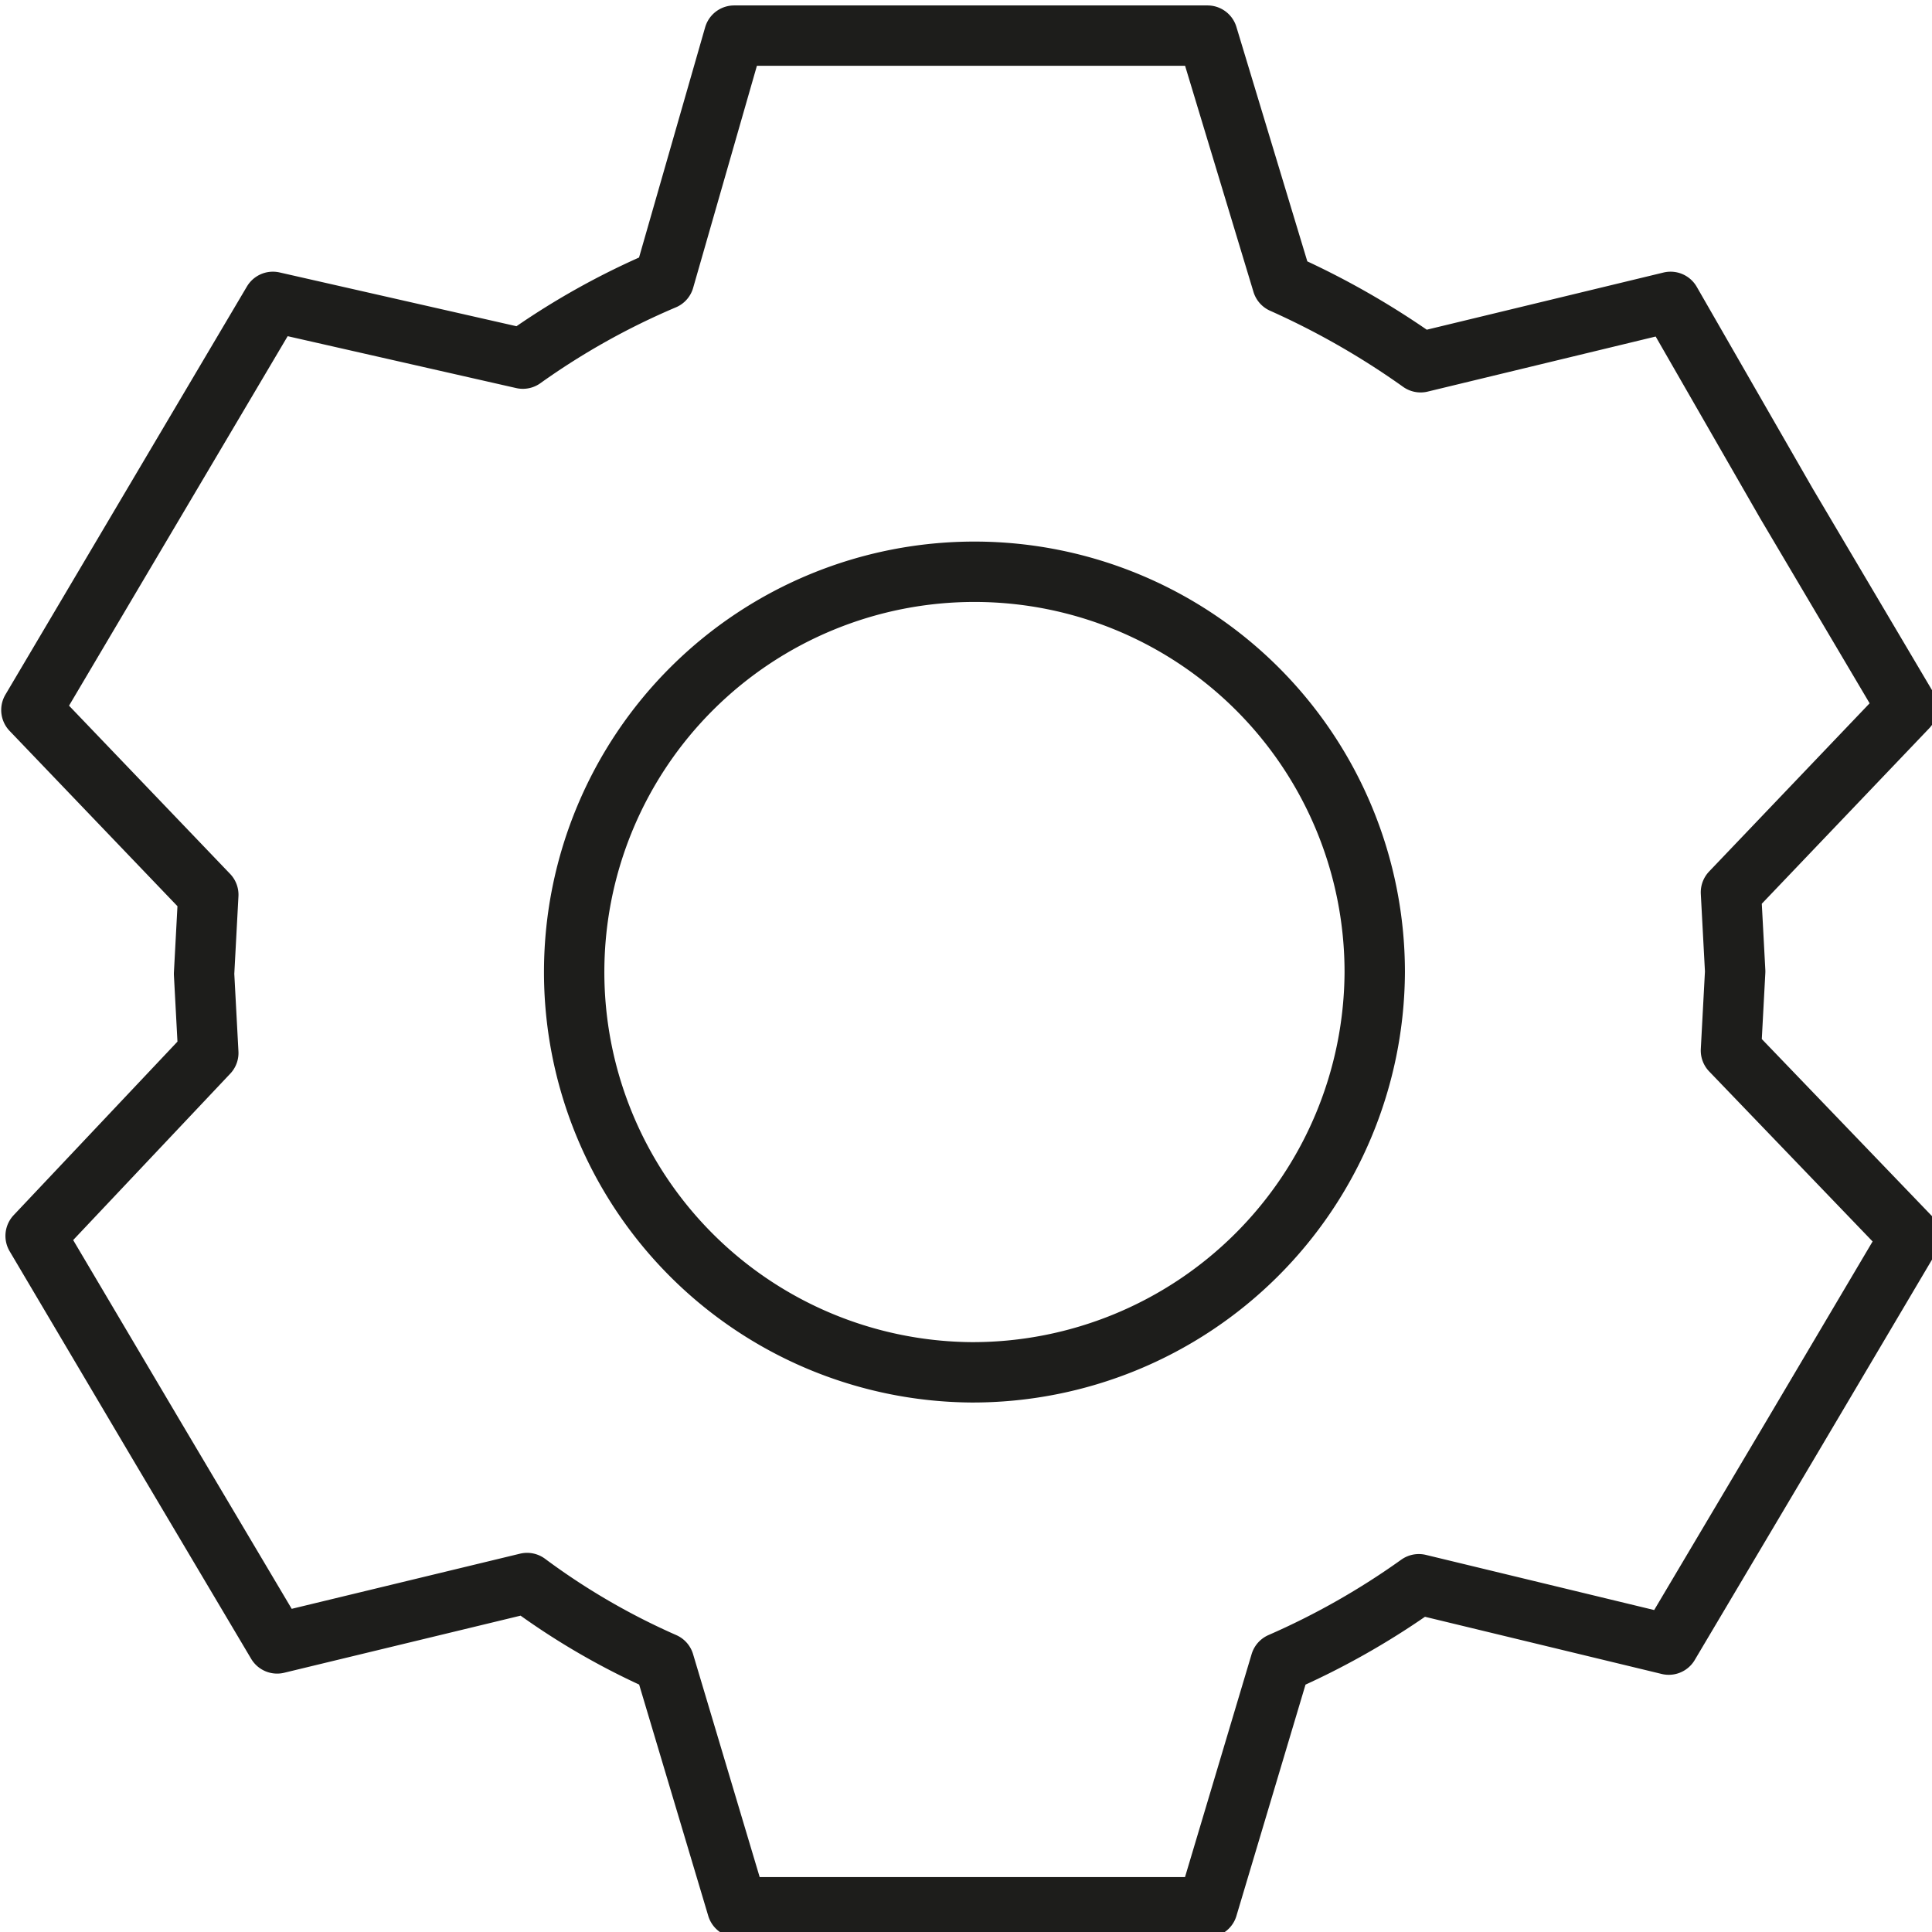 <svg id="e0f3adba-b218-43f7-b697-405880c54e6d" data-name="Слой 1" xmlns="http://www.w3.org/2000/svg" viewBox="0 0 32 32"><defs><style>.ac55c808-2746-491c-9501-26ac75527791{fill:none;stroke:#1d1d1b;stroke-linecap:round;stroke-linejoin:round;fill-rule:evenodd;}</style></defs><path class="ac55c808-2746-491c-9501-26ac75527791" d="M28.74,16.09l-.07-1.31,2.92-3.06-2-3.38L27.67,5l-4.14,1a13.3,13.3,0,0,0-2.29-1.31L20,.59H12.16L11,4.63A12.26,12.26,0,0,0,8.66,5.94L4.52,5l-2,3.38-2,3.38,2.93,3.06-.07,1.31.07,1.31L.59,20.47l2,3.38,2,3.37,4.14-1A11.69,11.69,0,0,0,11,27.54l1.21,4.05H20l1.21-4.05a12.63,12.63,0,0,0,2.29-1.3l4.14,1,2-3.37,2-3.38L28.67,17.4ZM16.09,22.73a6.63,6.63,0,1,1,6.68-6.63A6.66,6.66,0,0,1,16.09,22.73Z"/></svg>